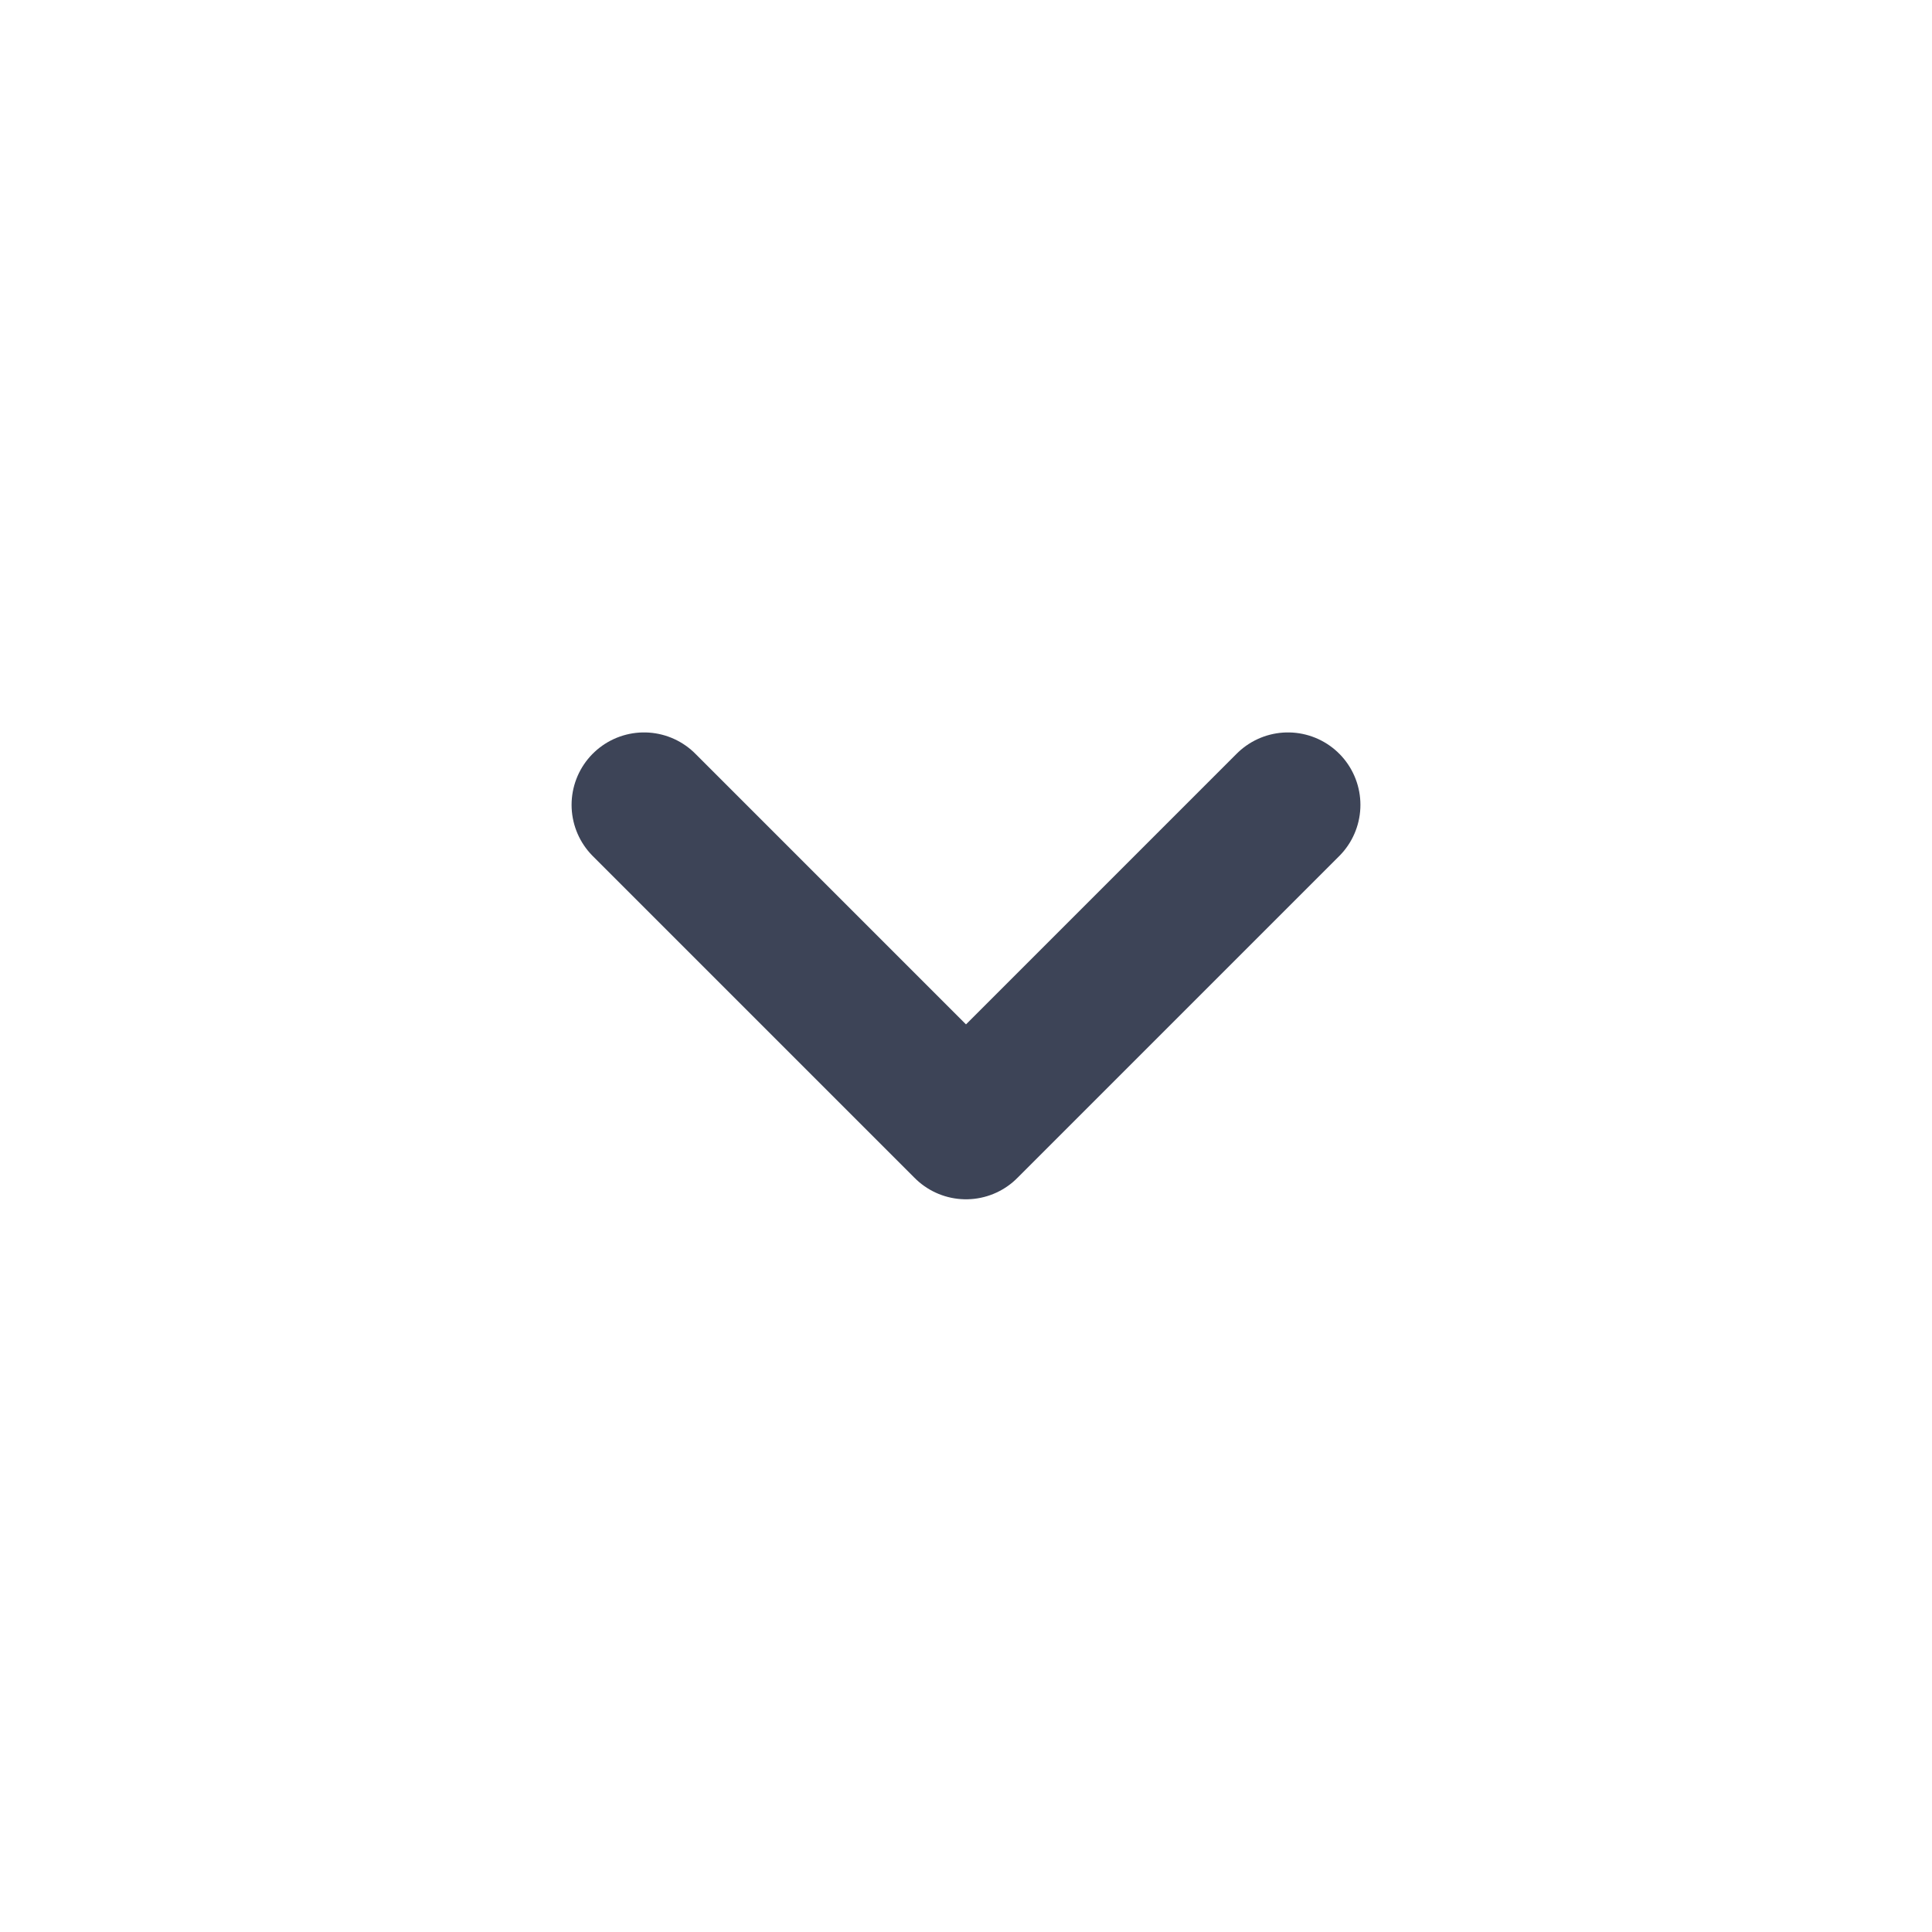 <svg width="20" height="20" viewBox="0 0 20 20" fill="none" xmlns="http://www.w3.org/2000/svg">
<path d="M6.667 8.332L10 11.665L13.333 8.332" stroke="#3D4457" stroke-width="1.5" stroke-linecap="round" stroke-linejoin="round"/>
</svg>

